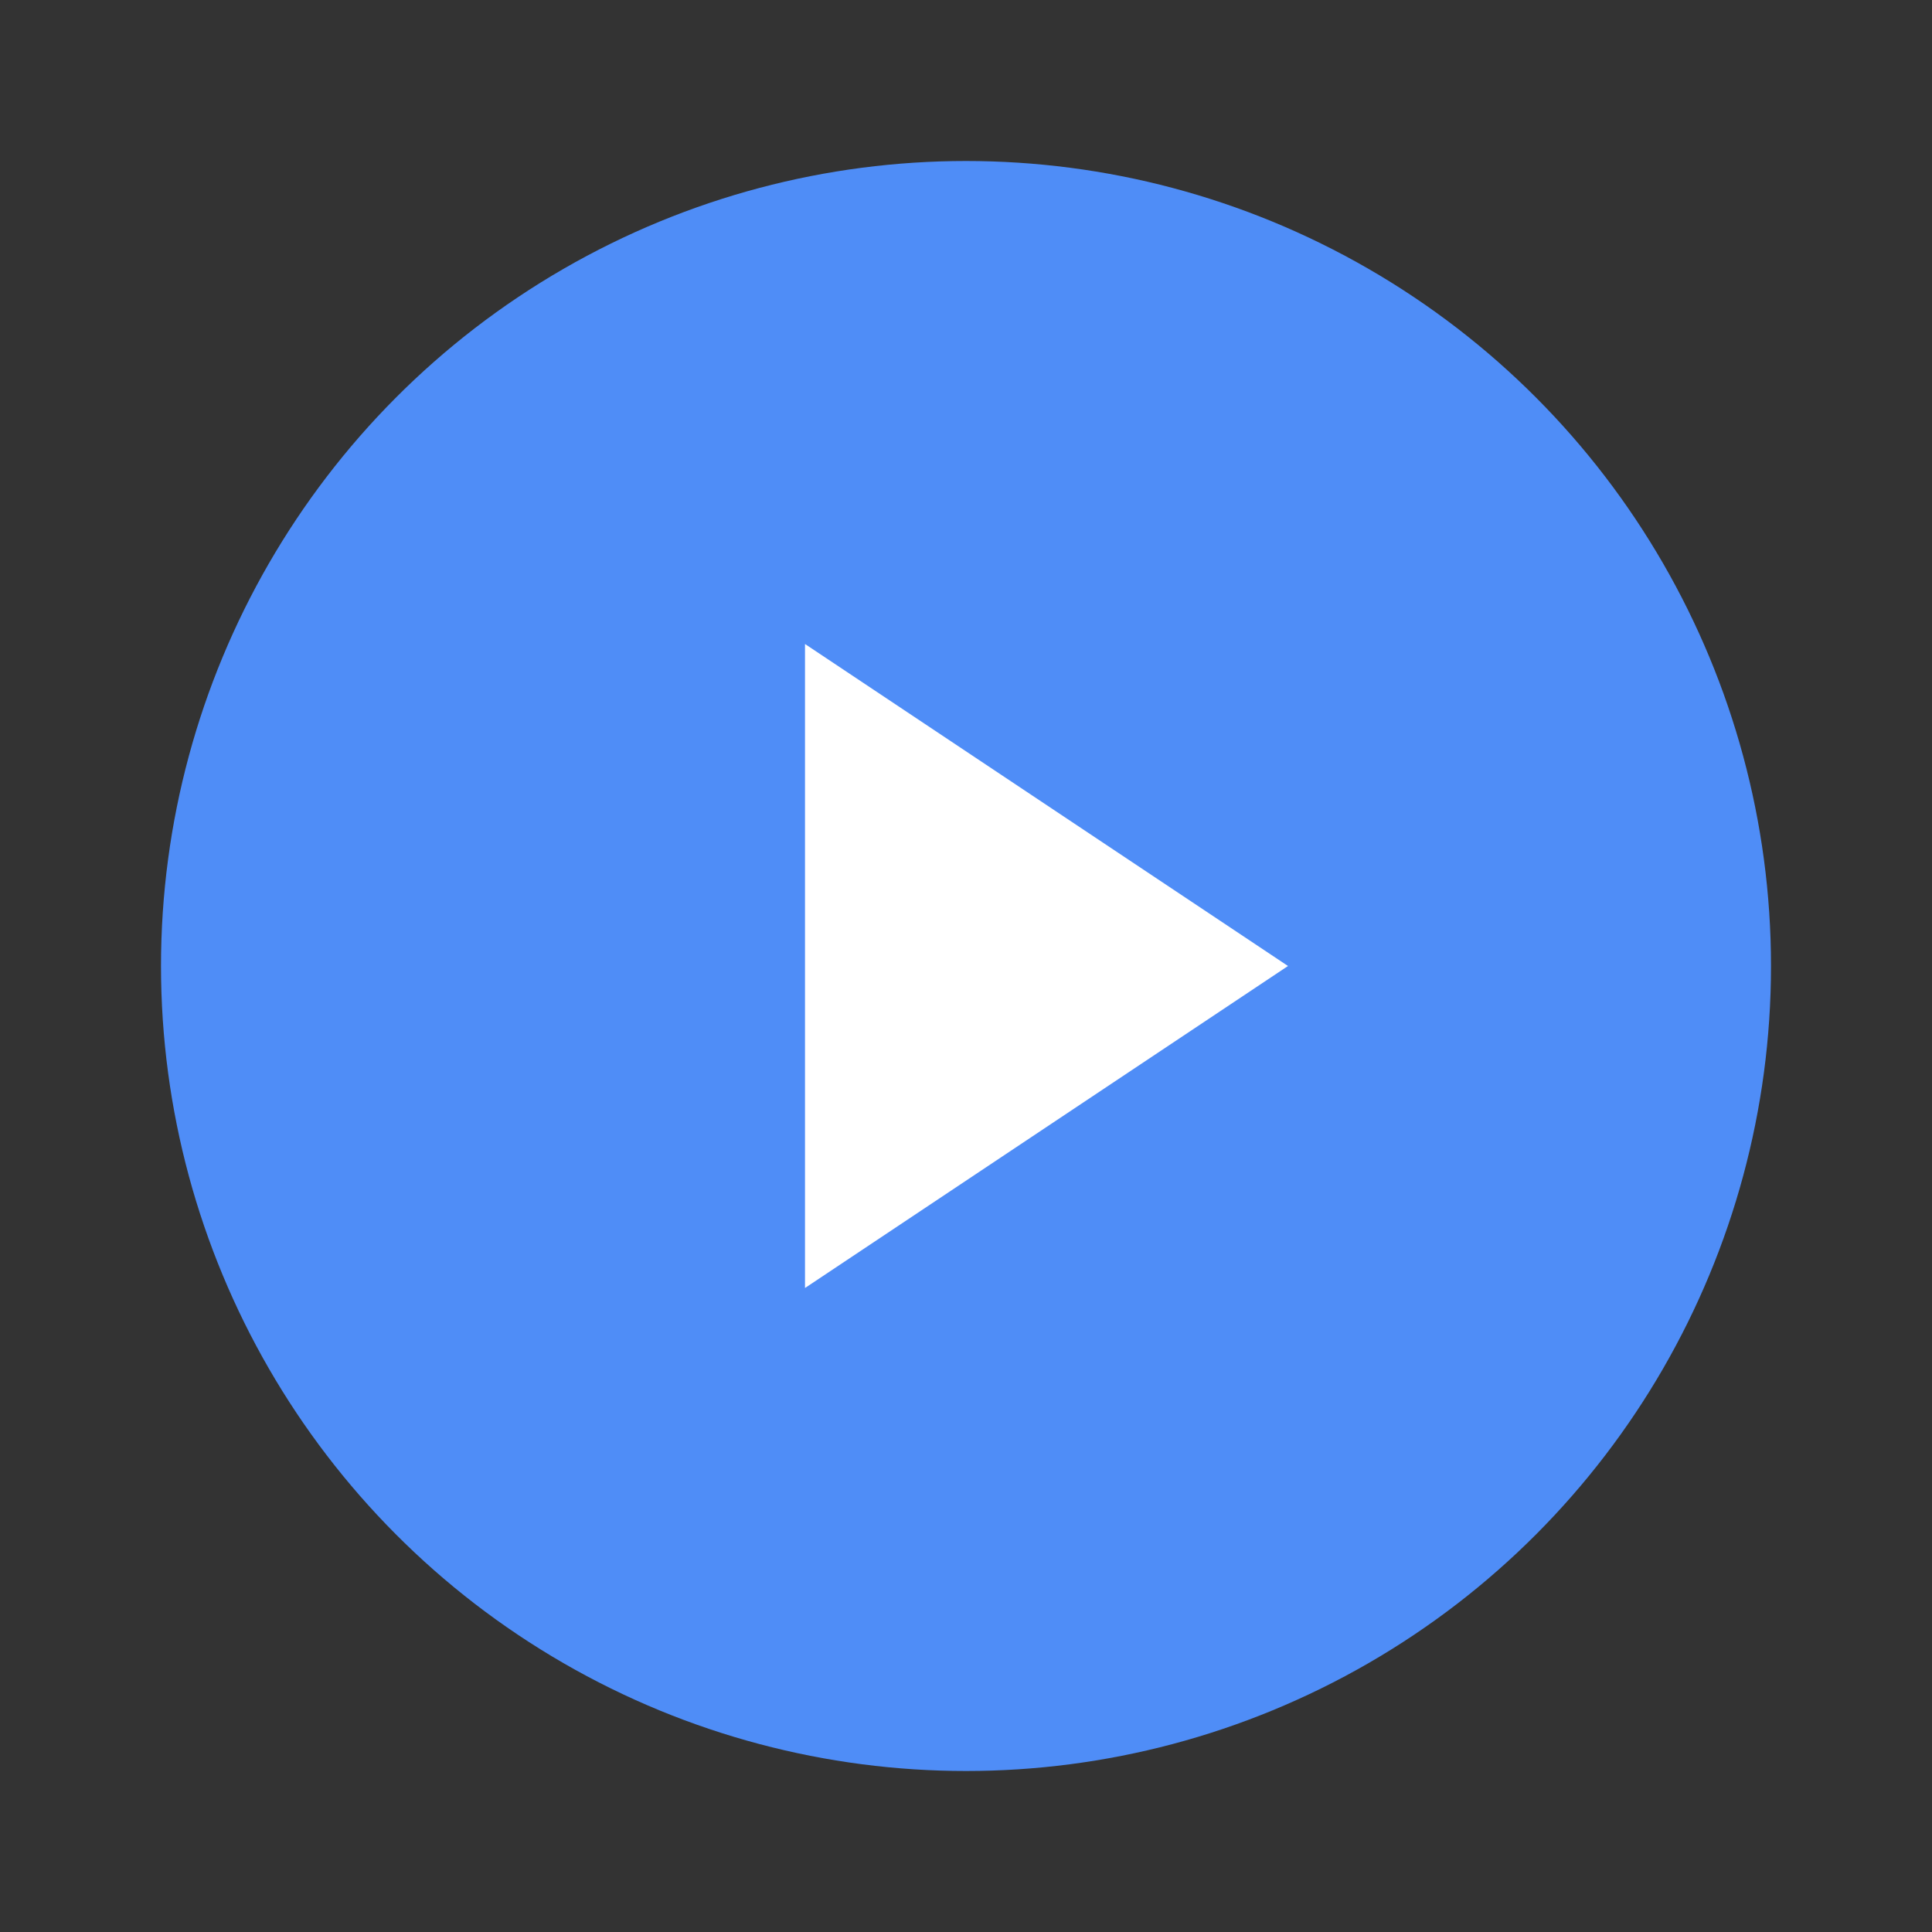 <svg width="16" height="16" viewBox="0 0 24 24" fill="#4f8df7" xmlns="http://www.w3.org/2000/svg">
  <rect x="0" y="0" width="24" height="24" fill="#333333" stroke="none"/>
  <circle cx="12" cy="12" r="10" fill="#4f8df7"/>
  <polygon points="10,8 16,12 10,16" fill="white"/>
</svg>
